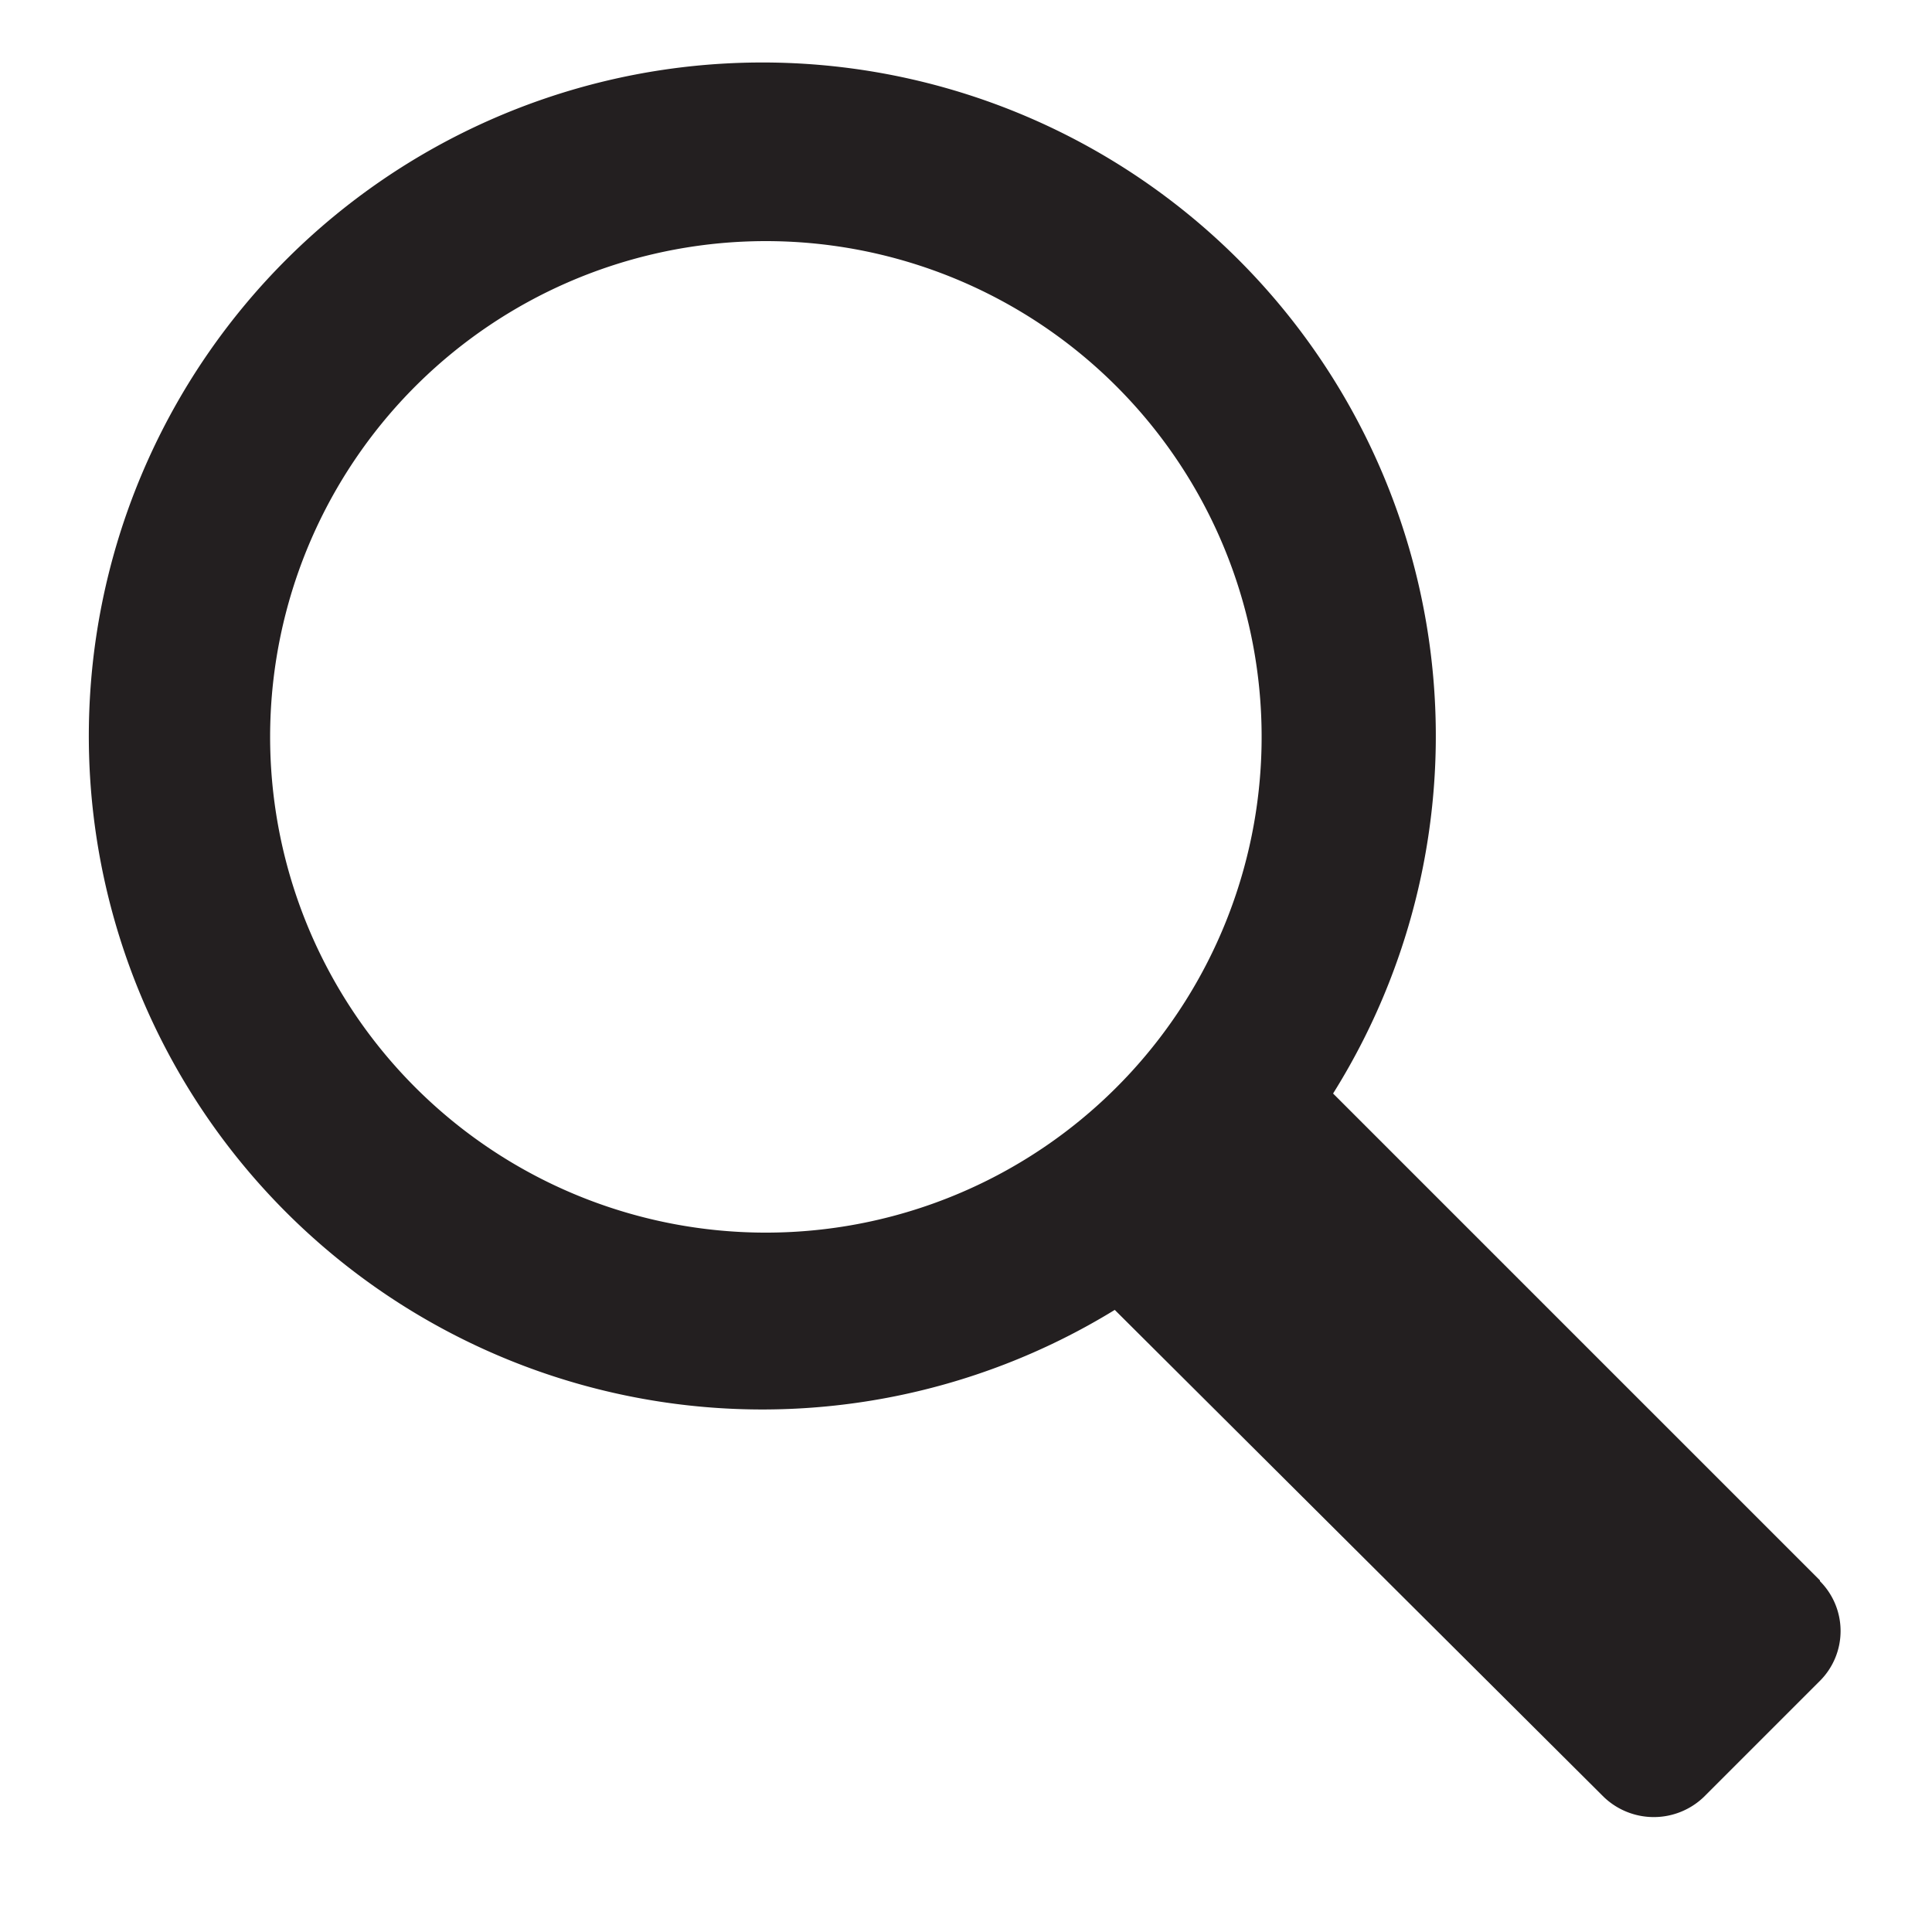 <svg id="Layer_1" data-name="Layer 1" xmlns="http://www.w3.org/2000/svg" viewBox="0 0 100 100"><defs><style>.cls-1{fill:#231f20;}</style></defs><title>search-btn-01-black</title><path class="cls-1" d="M94.2,81.8,69,56.6A34.86,34.86,0,1,0,57.7,67.8L83,93a3.74,3.74,0,0,0,5.2,0h0l6-6a3.65,3.65,0,0,0,0-5.16Zm-54.7-18a25.66,25.66,0,1,1,11.6-2.7A25.66,25.66,0,0,1,39.5,63.8Z"/></svg>